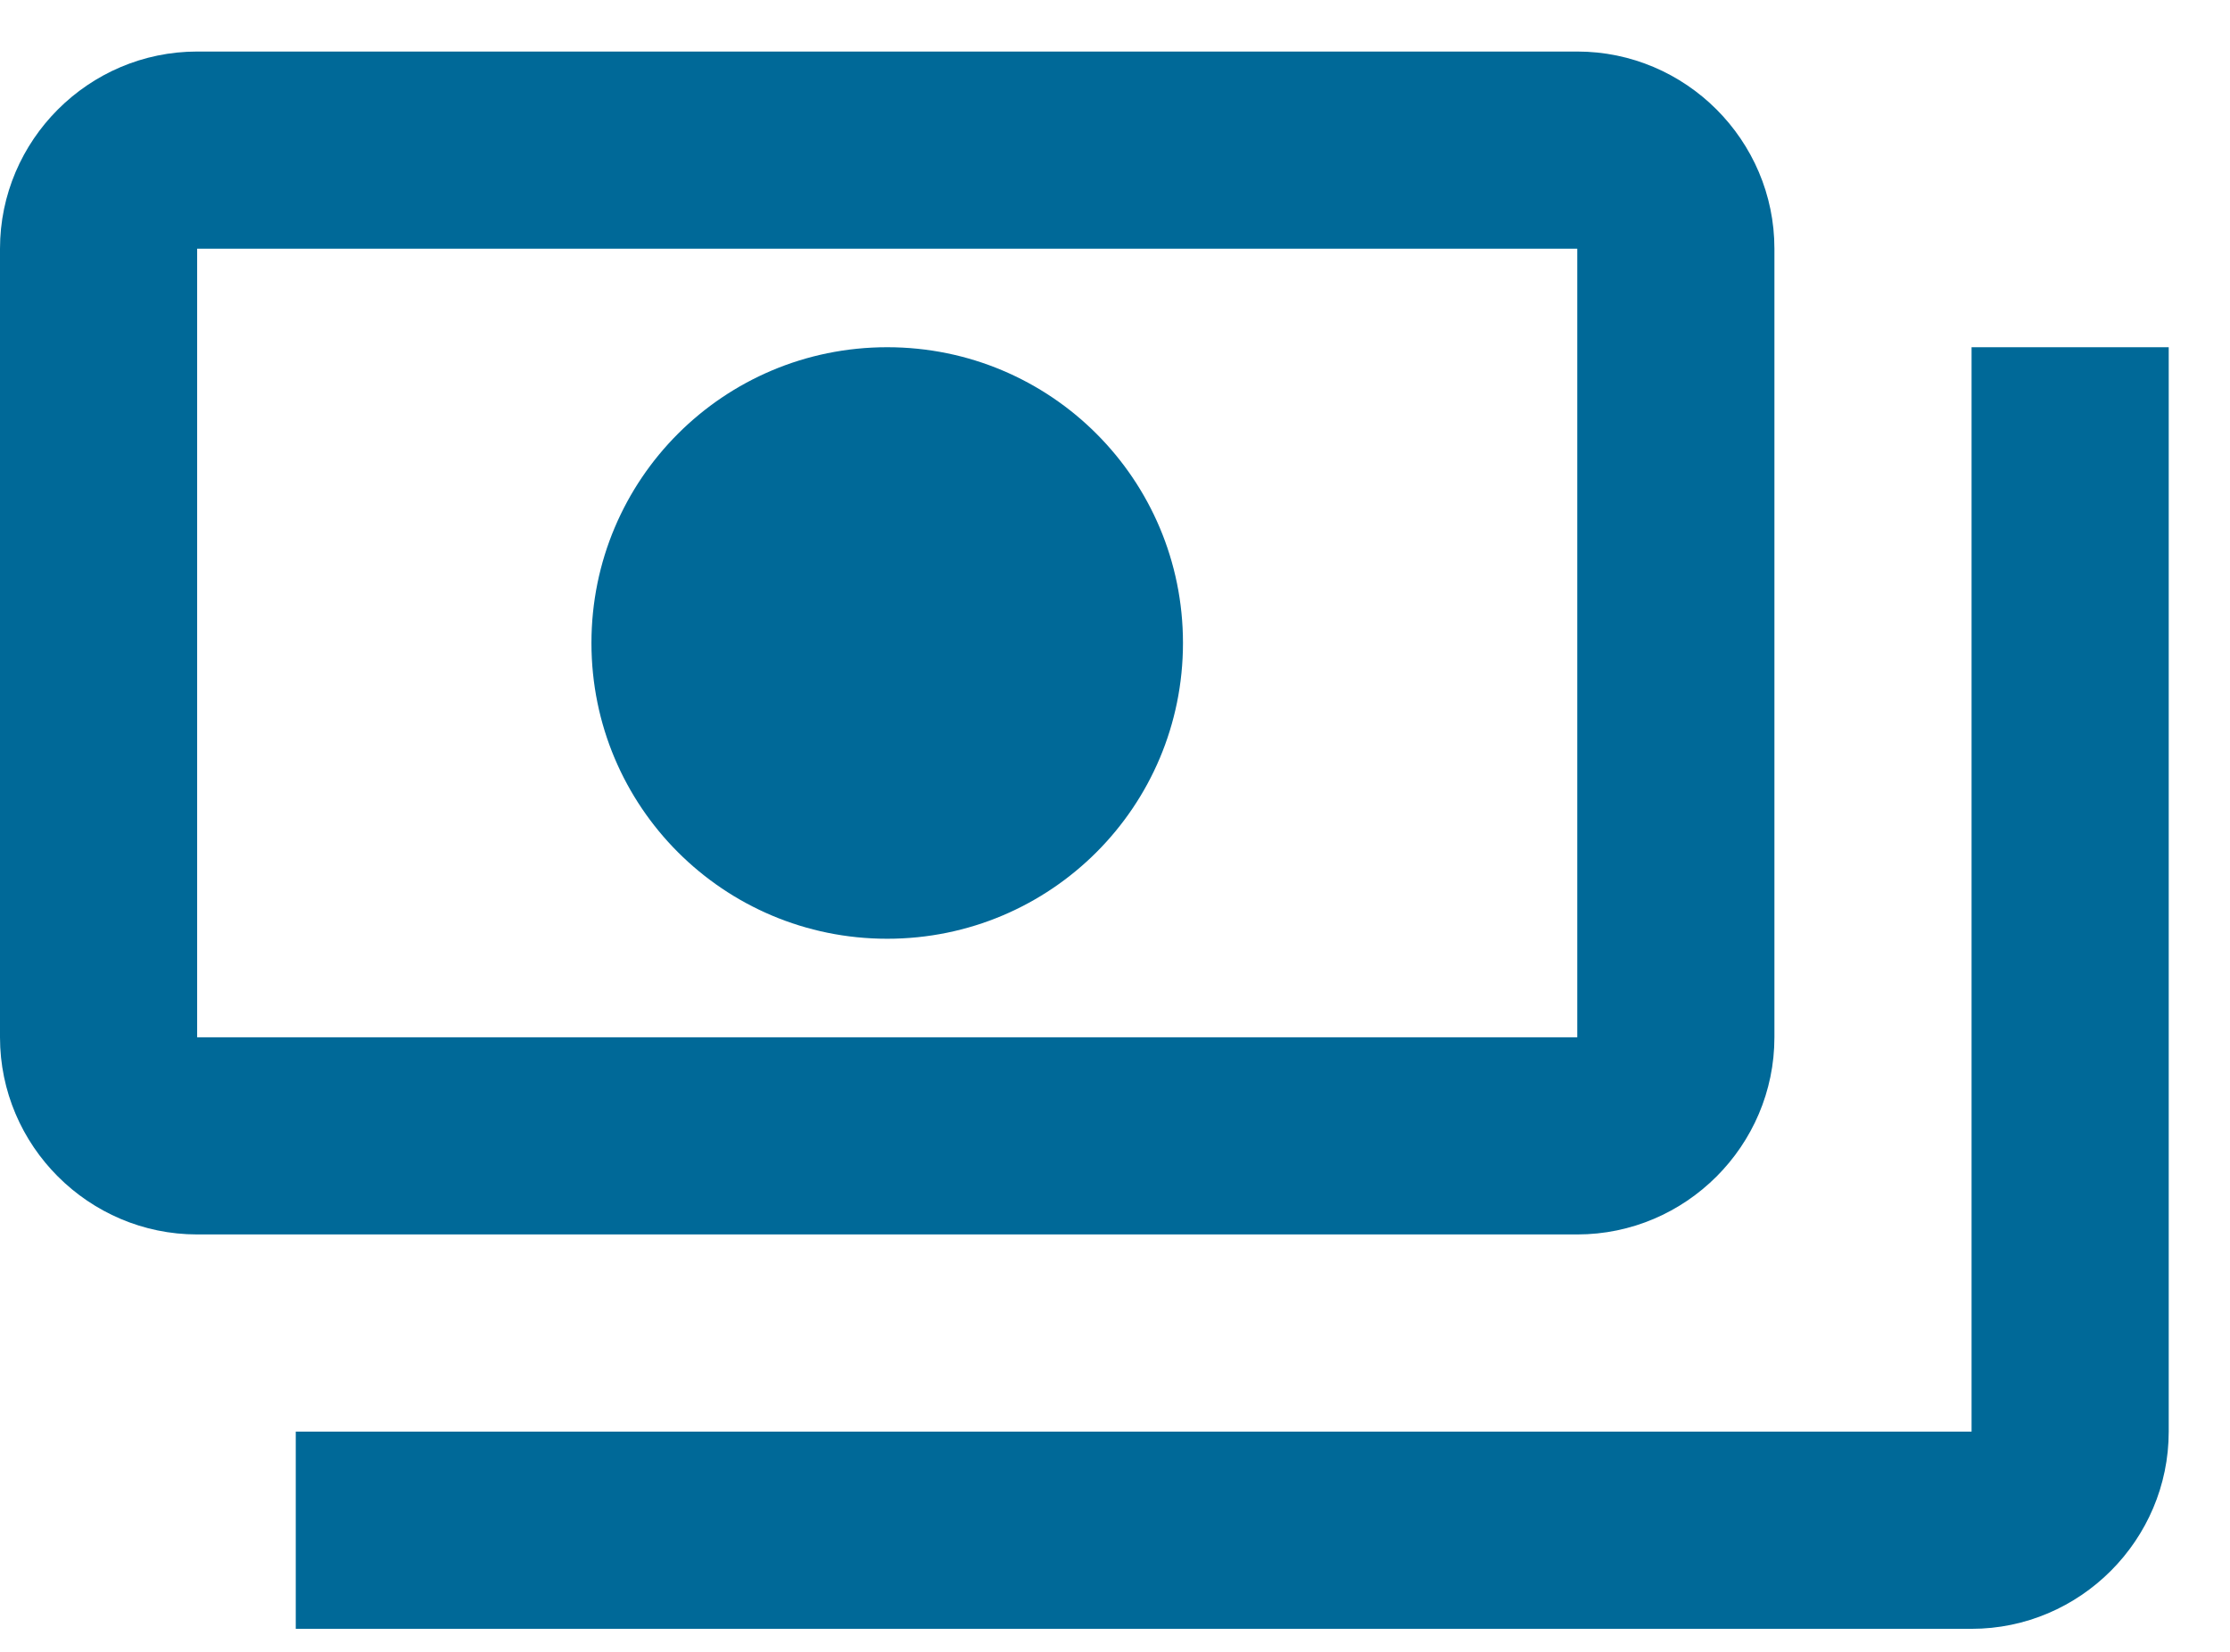 <svg width="100%" viewBox="0 0 27 20" fill="none" xmlns="http://www.w3.org/2000/svg">
<path d="M21.484 12.559V3.011C21.484 1.698 20.41 0.624 19.097 0.624H2.387C1.074 0.624 0 1.698 0 3.011V12.559C0 13.872 1.074 14.946 2.387 14.946H19.097C20.41 14.946 21.484 13.872 21.484 12.559ZM19.097 12.559H2.387V3.011H19.097V12.559ZM10.742 4.204C8.761 4.204 7.161 5.804 7.161 7.785C7.161 9.766 8.761 11.366 10.742 11.366C12.723 11.366 14.323 9.766 14.323 7.785C14.323 5.804 12.723 4.204 10.742 4.204ZM26.258 4.204V17.333C26.258 18.646 25.184 19.721 23.871 19.721H3.581C3.581 18.527 3.581 18.646 3.581 17.333H23.871V4.204C25.184 4.204 25.065 4.204 26.258 4.204Z" fill="#006998"/>
</svg>
